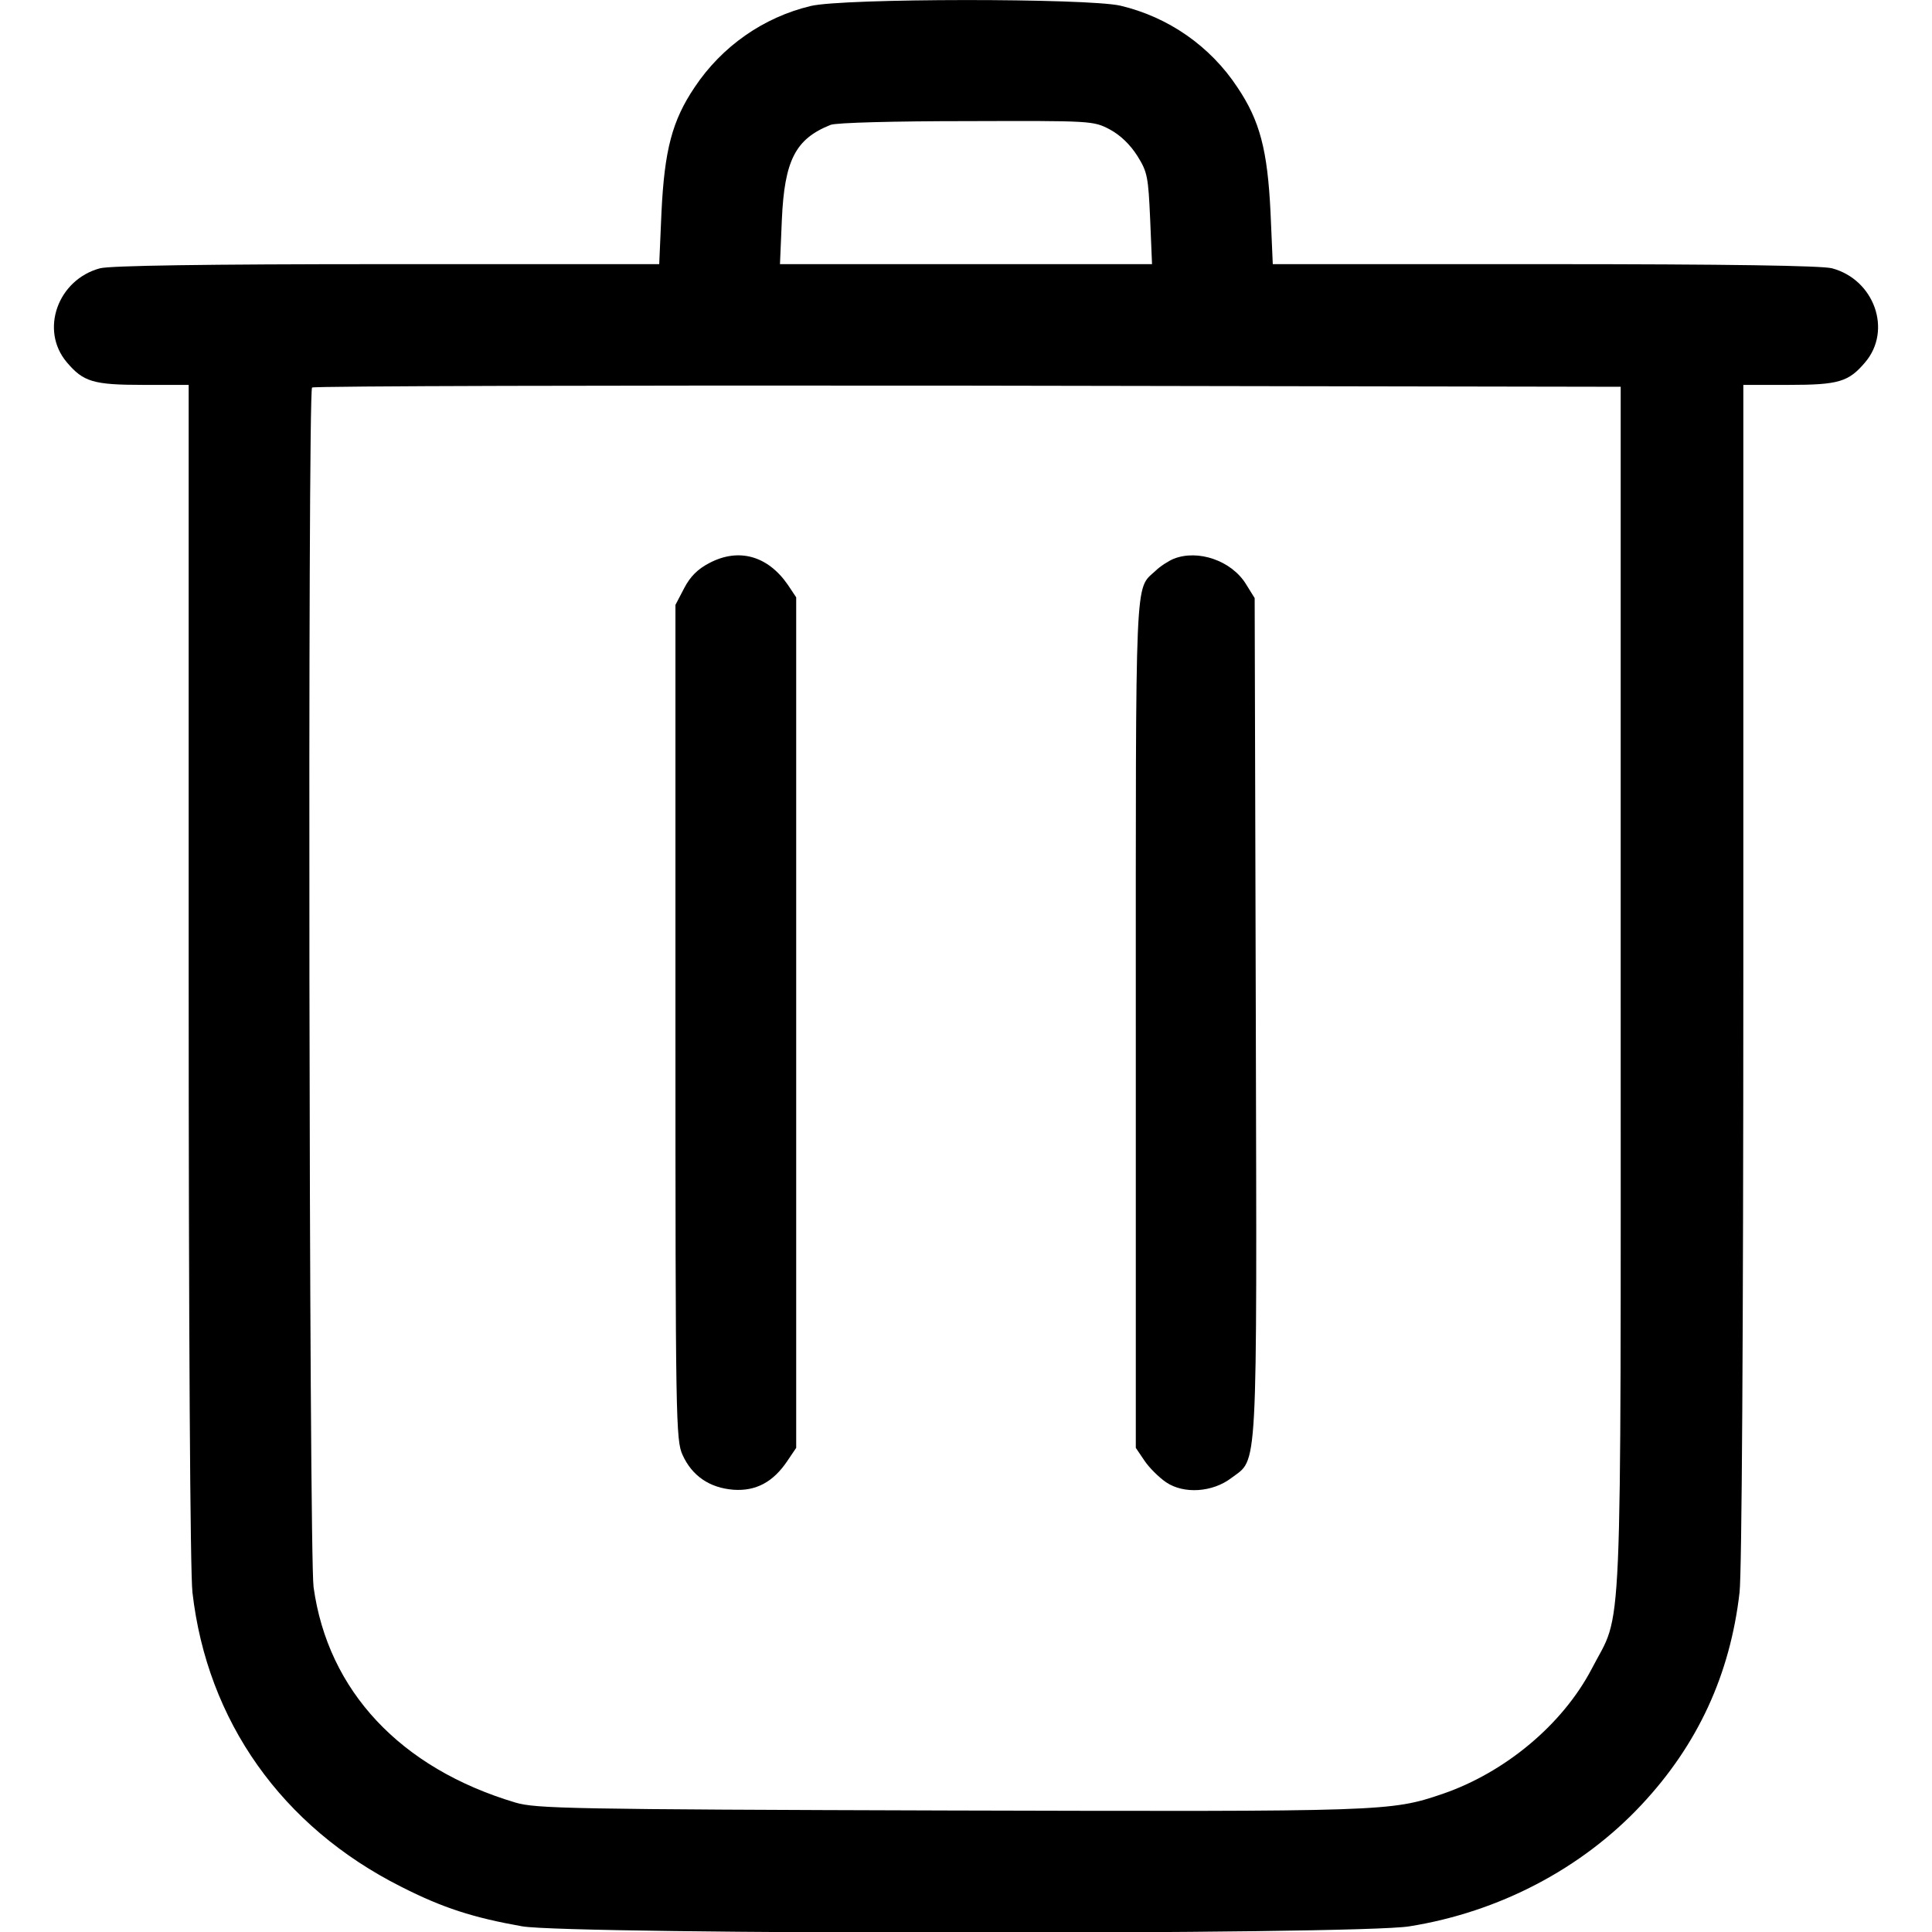 <?xml version="1.0" standalone="no"?>
<!DOCTYPE svg PUBLIC "-//W3C//DTD SVG 20010904//EN"
 "http://www.w3.org/TR/2001/REC-SVG-20010904/DTD/svg10.dtd">
<svg version="1.0" xmlns="http://www.w3.org/2000/svg"
 width="512pt" height="512pt" viewBox="0 0 512 512"
 preserveAspectRatio="xMidYMid meet">

<g transform="translate(0,512) scale(0.1,-0.1)"
fill="#000000" stroke="none">
<path d="M2148 5104 c-125 -30 -235 -107 -307 -215 -60 -89 -80 -167 -88 -331
l-6 -138 -721 0 c-487 0 -734 -4 -761 -11 -112 -30 -160 -164 -88 -249 44 -52
70 -60 203 -60 l120 0 0 -1557 c0 -950 4 -1591 10 -1643 39 -341 237 -621 553
-780 110 -56 191 -82 321 -105 129 -22 2213 -23 2351 0 238 38 457 153 615
322 149 159 235 345 260 563 6 52 10 693 10 1643 l0 1557 120 0 c133 0 159 8
203 60 72 85 24 219 -88 249 -27 7 -274 11 -761 11 l-721 0 -6 138 c-8 164
-28 242 -88 331 -72 109 -183 186 -310 216 -89 20 -735 20 -821 -1z m793 -327
c28 -15 54 -40 73 -70 27 -43 29 -56 34 -167 l5 -120 -493 0 -493 0 5 118 c7
157 36 214 129 251 13 6 174 10 360 10 333 1 336 1 380 -22z m1354 -2277 c0
-1794 6 -1642 -77 -1803 -77 -147 -229 -274 -395 -331 -138 -47 -152 -47
-1308 -44 -1009 3 -1094 5 -1149 21 -305 91 -497 296 -535 571 -12 86 -16
3168 -4 3179 3 4 785 6 1737 5 l1731 -3 0 -1595z"/>
<path d="M1880 3628 c-31 -16 -51 -36 -67 -67 l-23 -44 0 -1106 c0 -1057 1
-1108 19 -1147 25 -55 71 -87 135 -92 59 -4 105 20 143 77 l23 34 0 1127 0
1127 -22 33 c-53 77 -130 99 -208 58z"/>
<path d="M3110 3639 c-14 -6 -36 -20 -48 -32 -55 -51 -52 12 -52 -1200 l0
-1124 23 -34 c12 -18 38 -44 57 -57 47 -32 123 -27 173 11 71 54 68 -14 65
1222 l-3 1110 -23 37 c-38 62 -127 93 -192 67z"/>
</g>
</svg>
